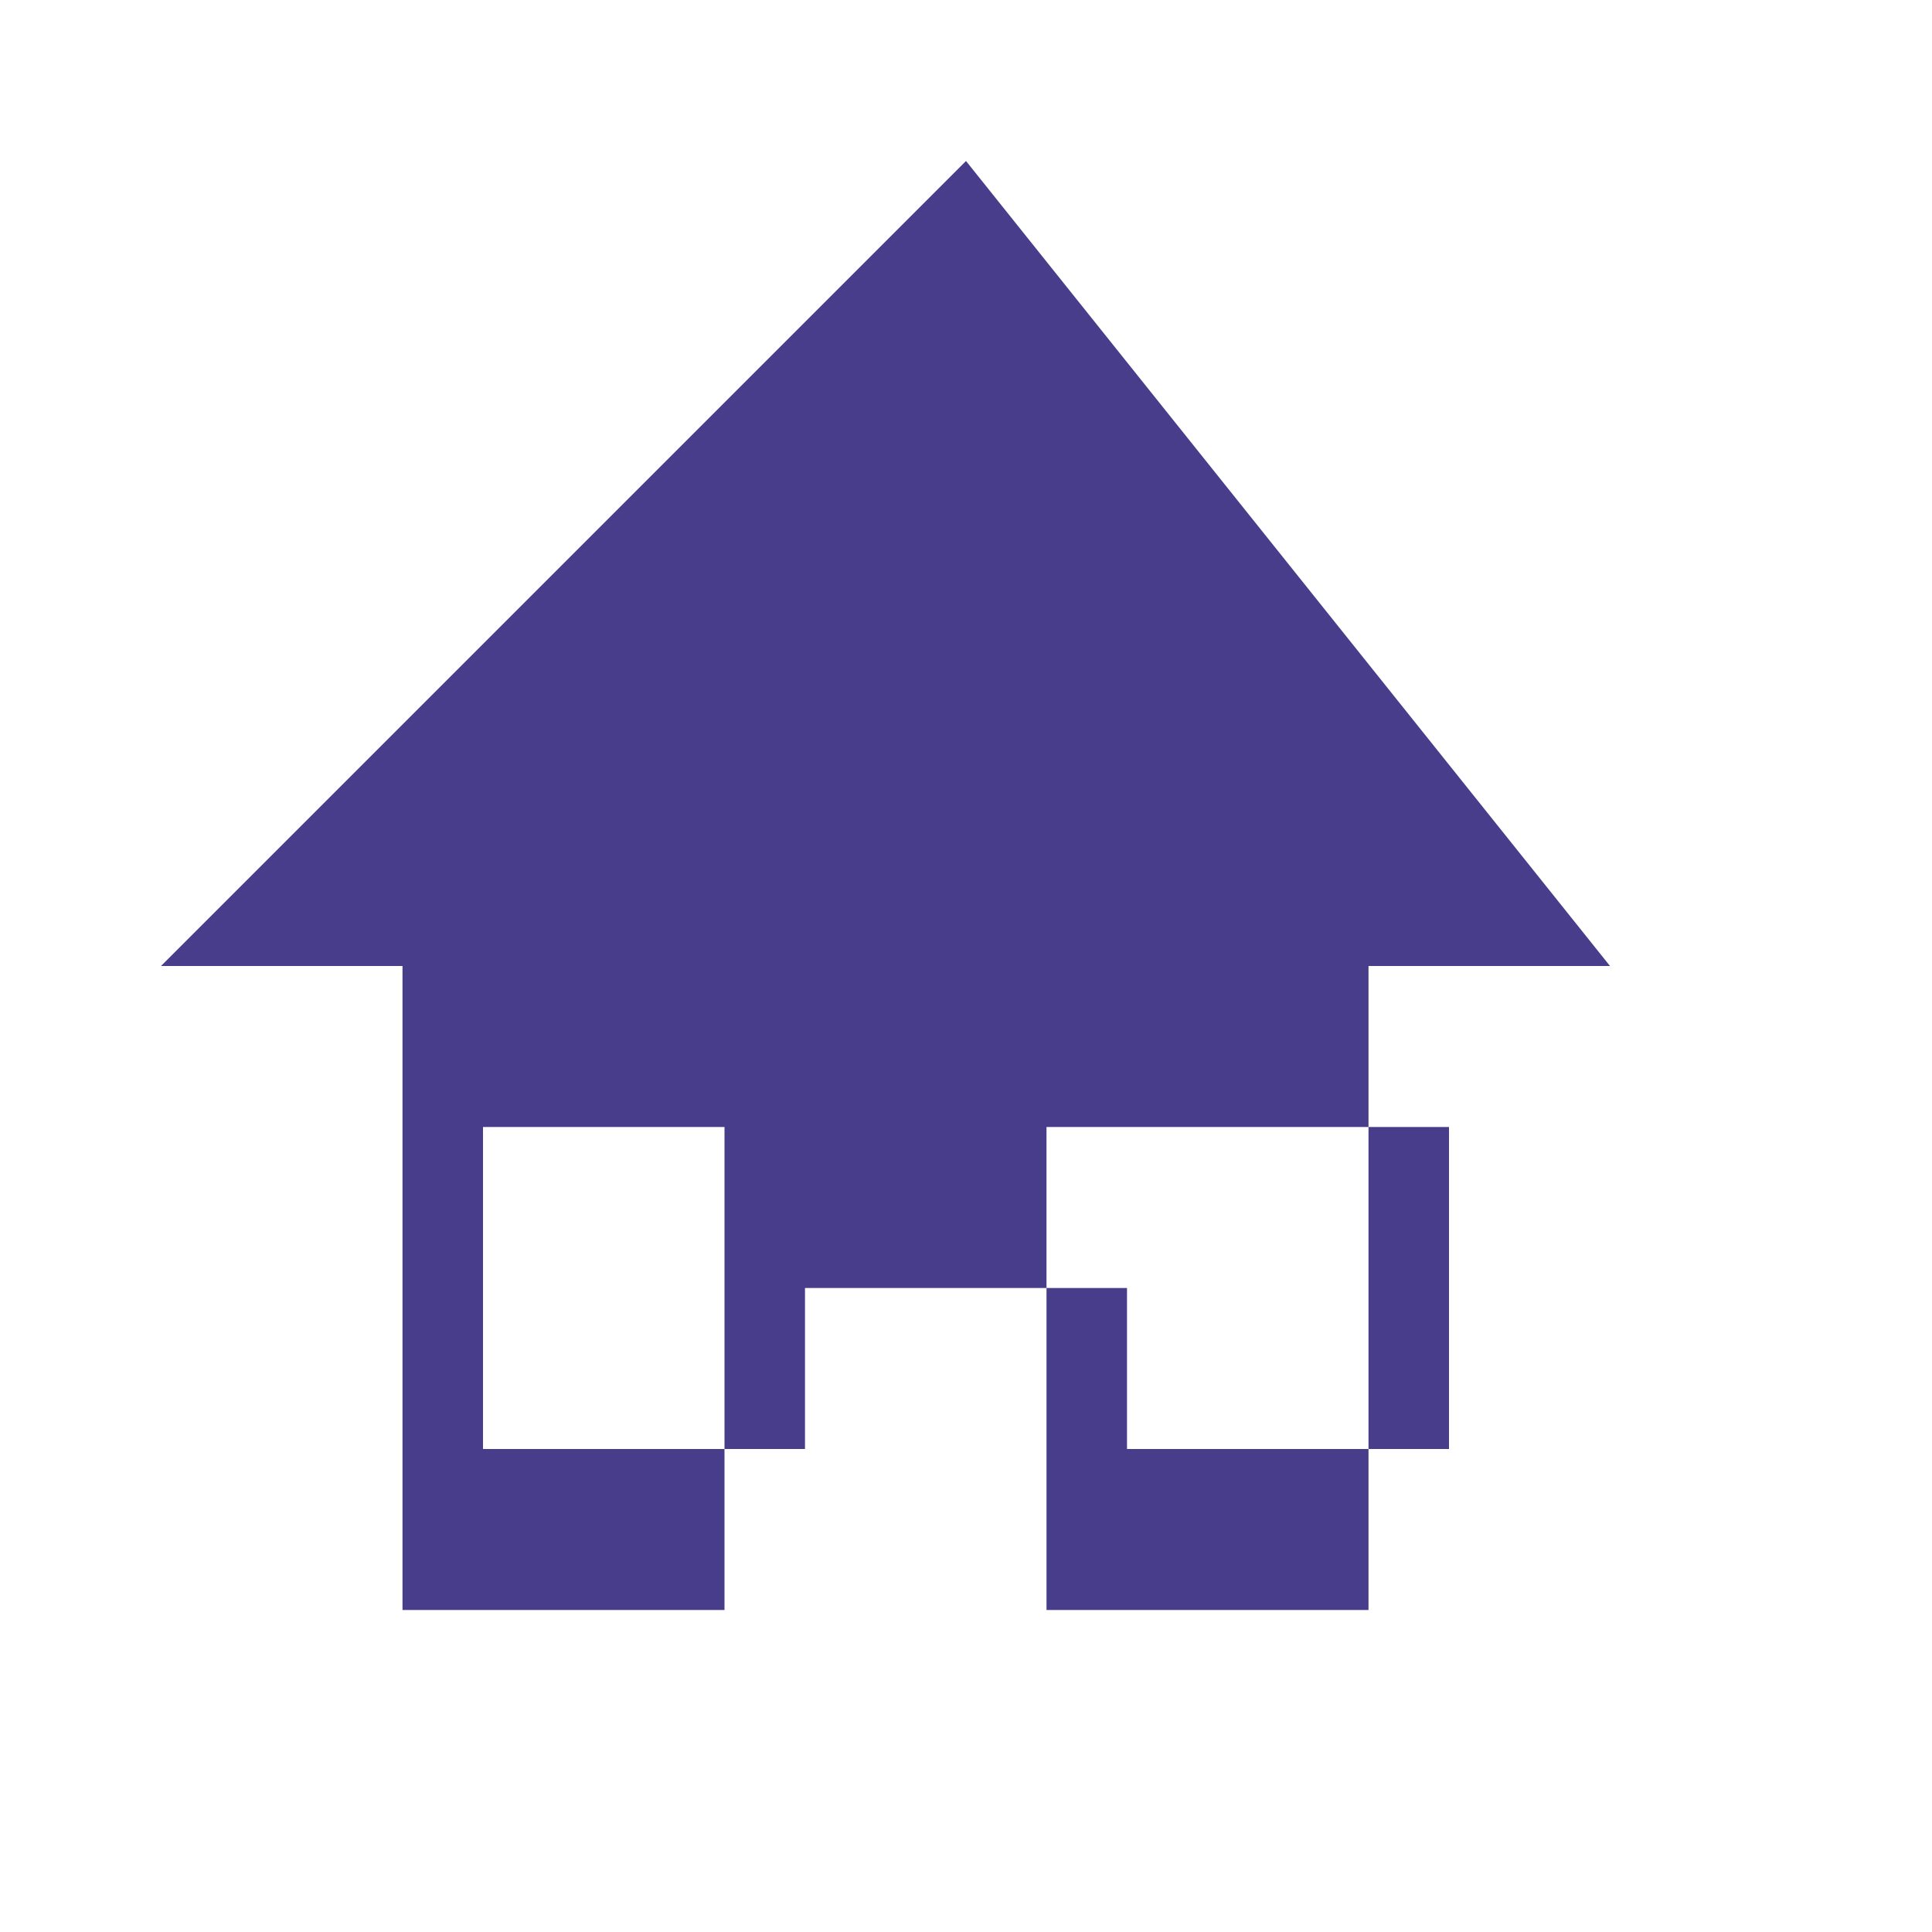 <svg xmlns="http://www.w3.org/2000/svg" viewBox="0 0 24 24" fill="#483D8B" width="48px" height="48px">
    <path d="M0 0h24v24H0V0z" fill="none"/>
    <path d="M12 2L2 12h3v8h4v-6h4v6h4v-8h3L12 2zm2 16v-2h-4v2H6v-4h12v4h-4z"/>
</svg>

